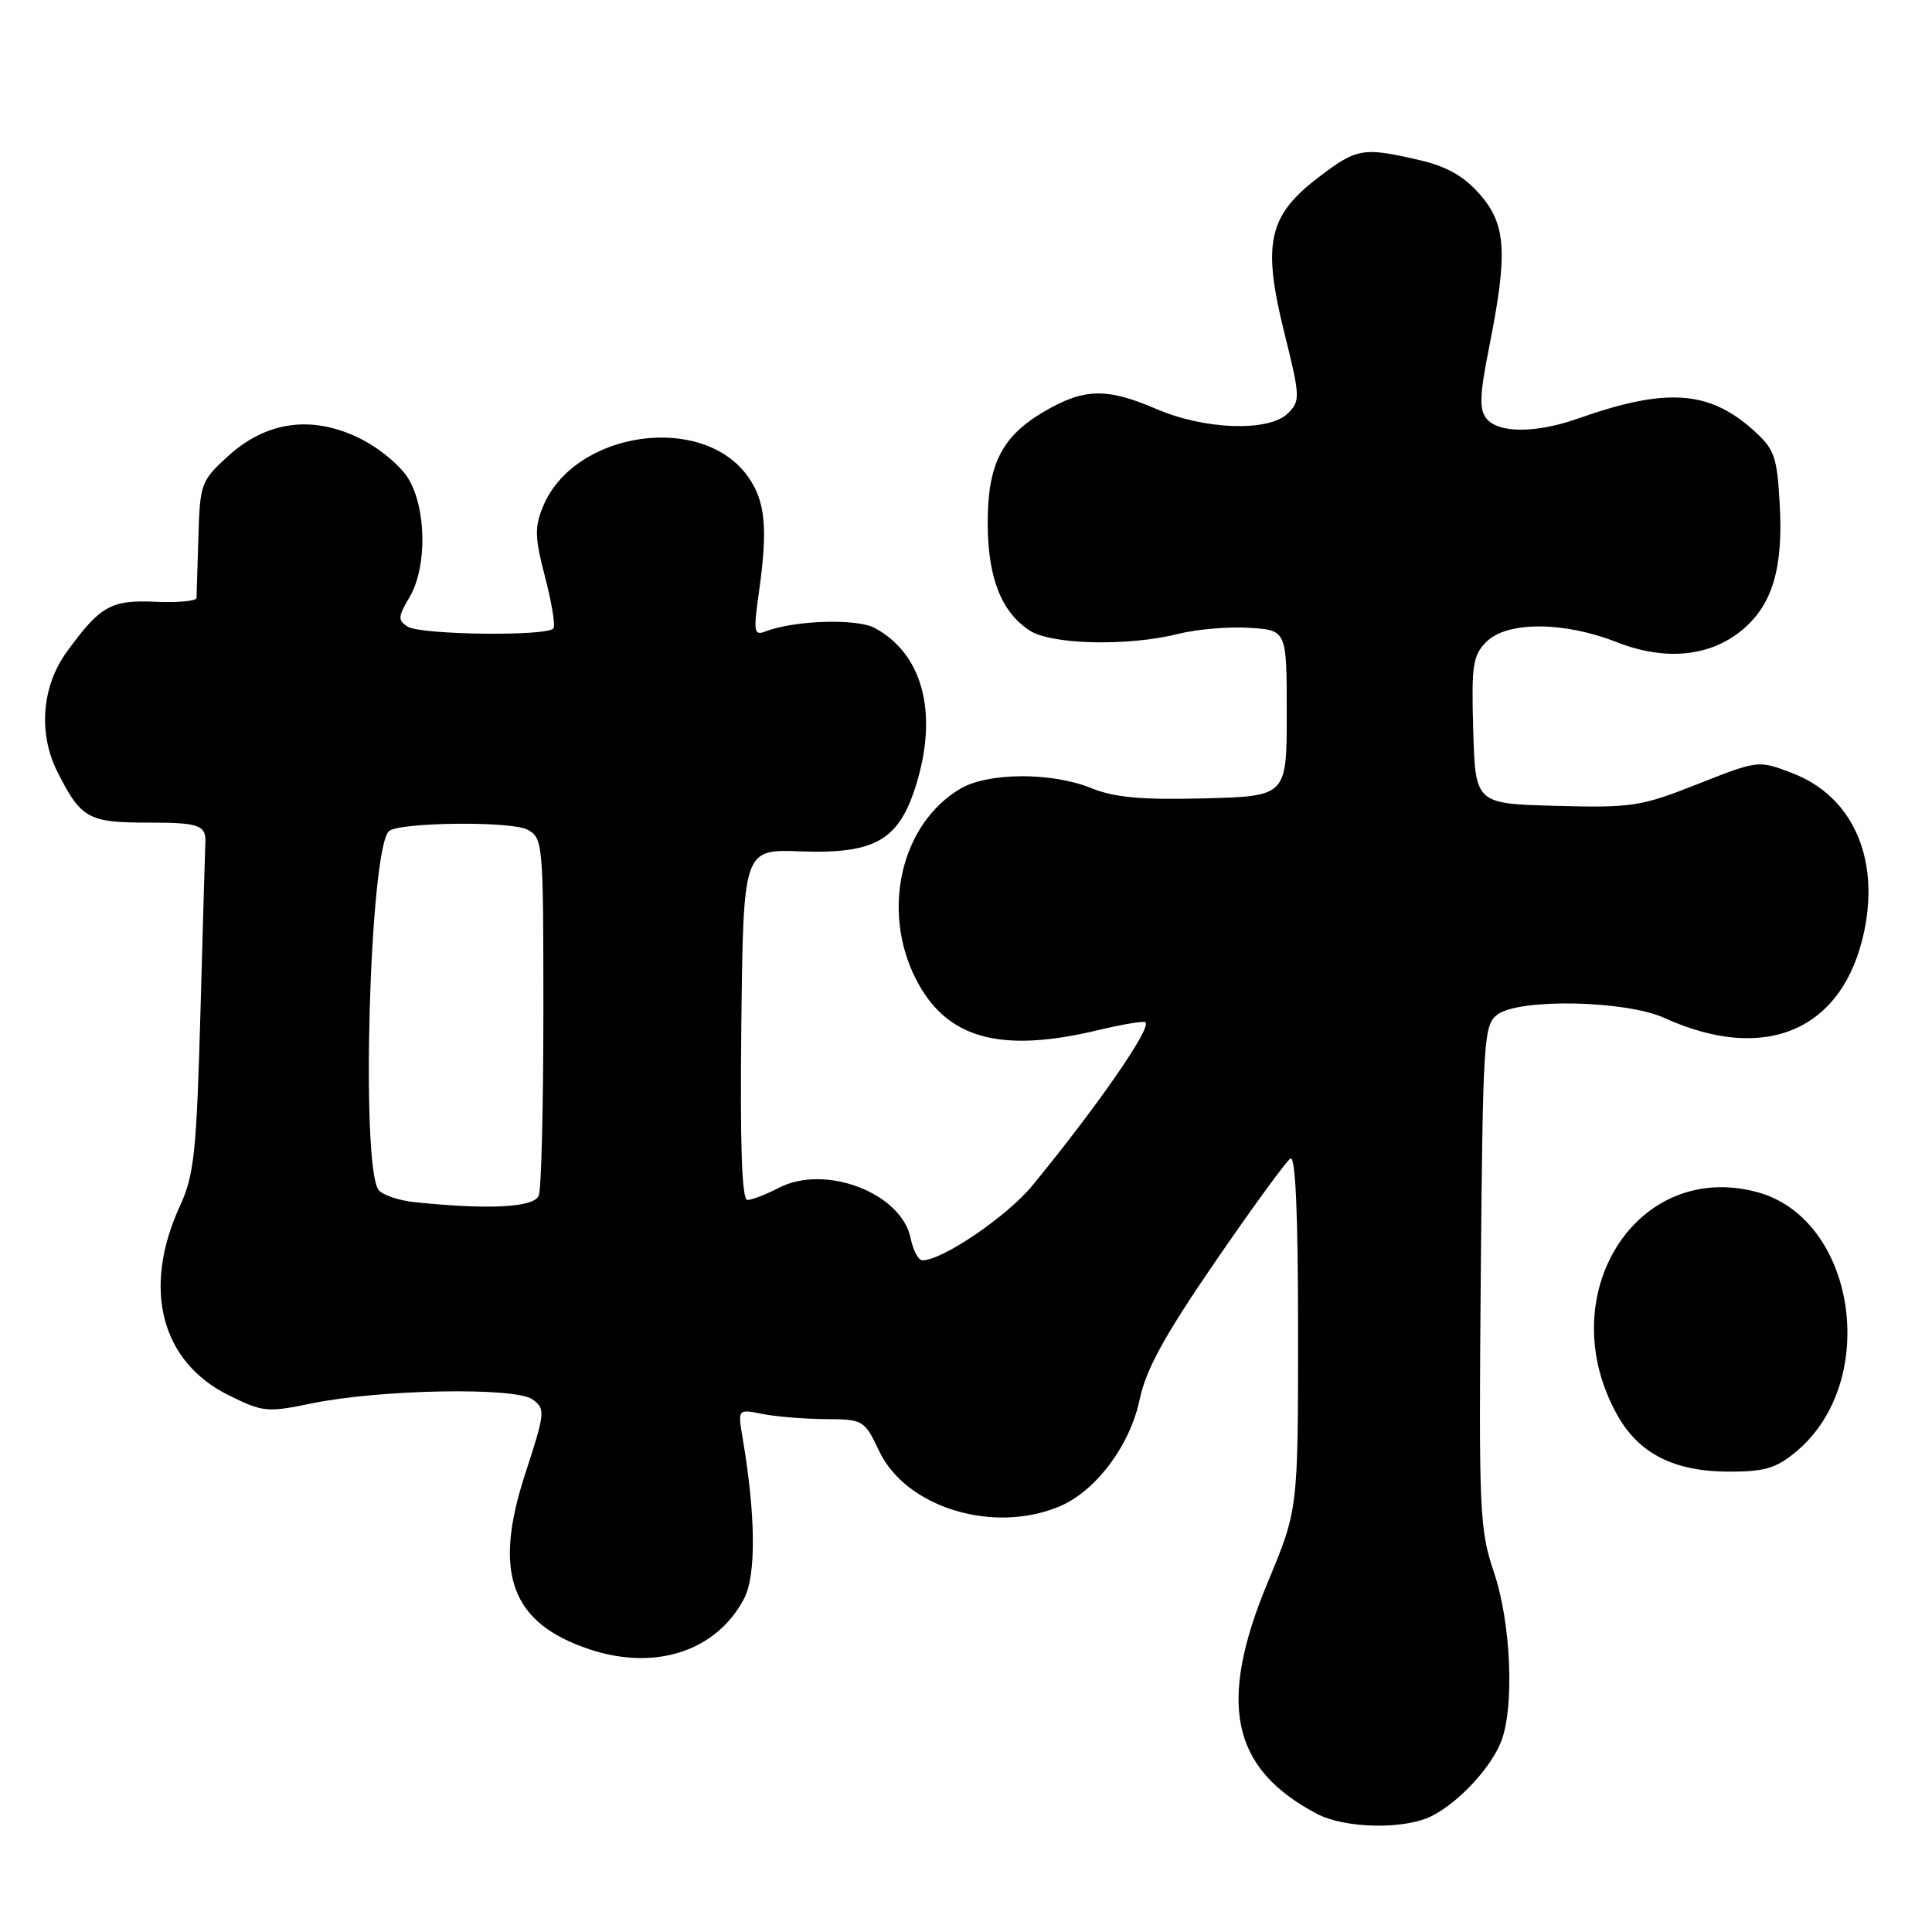 <?xml version="1.0" encoding="UTF-8" standalone="no"?>
<!DOCTYPE svg PUBLIC "-//W3C//DTD SVG 1.1//EN" "http://www.w3.org/Graphics/SVG/1.1/DTD/svg11.dtd" >
<svg xmlns="http://www.w3.org/2000/svg" xmlns:xlink="http://www.w3.org/1999/xlink" version="1.1" viewBox="0 0 256 256">
 <g >
 <path fill="currentColor"
d=" M 189.80 240.59 C 193.43 238.70 197.63 234.13 198.94 230.68 C 200.69 226.05 200.20 214.99 197.96 208.35 C 196.04 202.67 195.94 200.32 196.21 169.07 C 196.49 137.51 196.60 135.77 198.44 134.42 C 201.38 132.27 215.43 132.56 220.53 134.88 C 233.98 140.99 244.30 136.49 247.03 123.34 C 249.07 113.55 245.37 105.45 237.48 102.44 C 232.99 100.72 232.99 100.72 224.96 103.89 C 217.45 106.86 216.24 107.05 206.22 106.78 C 195.50 106.50 195.50 106.50 195.21 96.79 C 194.96 88.13 195.15 86.85 196.96 85.04 C 199.69 82.31 207.22 82.33 214.20 85.08 C 220.65 87.62 226.63 87.03 230.93 83.41 C 234.87 80.09 236.30 75.24 235.82 66.79 C 235.46 60.40 235.13 59.51 232.26 56.94 C 226.41 51.72 220.72 51.35 209.12 55.45 C 203.57 57.42 198.60 57.43 196.99 55.49 C 195.97 54.26 196.05 52.38 197.37 45.74 C 199.81 33.42 199.57 29.72 196.06 25.72 C 193.94 23.31 191.68 22.04 187.98 21.19 C 180.59 19.48 179.78 19.62 174.68 23.52 C 168.06 28.57 167.25 32.26 170.16 44.01 C 172.29 52.57 172.32 53.11 170.66 54.76 C 168.18 57.24 159.68 56.97 153.24 54.20 C 146.64 51.36 143.65 51.43 138.34 54.54 C 132.68 57.86 130.82 61.61 130.88 69.59 C 130.93 76.64 132.71 81.11 136.44 83.55 C 139.31 85.43 149.49 85.66 156.09 84.00 C 158.55 83.38 162.80 83.01 165.53 83.19 C 170.50 83.50 170.50 83.50 170.50 94.50 C 170.50 105.50 170.50 105.50 159.57 105.79 C 151.21 106.00 147.68 105.68 144.57 104.42 C 139.32 102.30 130.92 102.34 127.25 104.51 C 119.41 109.14 116.73 120.58 121.34 129.69 C 125.36 137.61 132.45 139.61 145.46 136.51 C 148.74 135.72 151.58 135.25 151.79 135.46 C 152.58 136.25 145.39 146.62 136.77 157.12 C 133.44 161.17 124.87 167.00 122.24 167.00 C 121.70 167.00 120.99 165.70 120.67 164.10 C 119.47 158.09 109.37 154.21 103.21 157.39 C 101.50 158.28 99.62 159.00 99.03 159.00 C 98.30 159.00 98.05 151.74 98.23 135.76 C 98.50 112.53 98.50 112.53 106.00 112.81 C 116.17 113.18 119.27 111.30 121.57 103.40 C 124.26 94.15 122.13 86.56 115.90 83.21 C 113.54 81.93 105.27 82.19 101.45 83.66 C 99.89 84.26 99.81 83.77 100.57 78.41 C 101.76 69.95 101.42 66.40 99.10 63.14 C 93.05 54.64 76.09 57.12 71.96 67.10 C 70.82 69.84 70.86 71.22 72.21 76.41 C 73.09 79.76 73.60 82.84 73.34 83.25 C 72.67 84.34 55.77 84.14 54.01 83.03 C 52.70 82.20 52.73 81.72 54.26 79.14 C 56.61 75.17 56.52 67.37 54.09 63.39 C 53.04 61.66 50.13 59.27 47.56 58.03 C 41.26 54.98 35.25 55.83 30.15 60.50 C 26.64 63.71 26.49 64.13 26.29 71.17 C 26.17 75.20 26.06 78.83 26.04 79.24 C 26.02 79.64 23.59 79.87 20.65 79.74 C 14.69 79.47 13.29 80.26 8.83 86.40 C 5.52 90.97 5.04 97.20 7.62 102.30 C 10.75 108.48 11.68 109.00 19.65 109.00 C 26.59 109.00 27.40 109.32 27.20 112.01 C 27.18 112.29 26.89 122.12 26.57 133.84 C 26.04 152.77 25.74 155.68 23.83 159.83 C 18.82 170.74 21.32 180.43 30.29 184.87 C 34.82 187.12 35.40 187.18 41.29 185.96 C 50.31 184.10 68.30 183.77 70.57 185.43 C 72.29 186.69 72.25 187.14 69.57 195.36 C 65.29 208.52 67.72 215.09 78.14 218.55 C 86.88 221.45 95.00 218.76 98.62 211.77 C 100.21 208.70 100.13 200.70 98.41 190.60 C 97.75 186.70 97.75 186.70 101.00 187.35 C 102.79 187.71 106.56 188.02 109.37 188.04 C 114.40 188.07 114.54 188.15 116.50 192.29 C 120.04 199.74 131.58 203.29 140.36 199.62 C 145.19 197.61 149.75 191.52 151.02 185.40 C 151.84 181.47 154.30 176.98 161.04 167.16 C 165.96 159.99 170.44 153.85 170.99 153.51 C 171.66 153.09 172.00 160.84 172.00 176.45 C 172.00 200.01 172.00 200.01 168.00 209.62 C 161.30 225.71 163.13 234.35 174.50 240.34 C 178.26 242.32 186.24 242.45 189.80 240.59 Z  M 238.07 192.29 C 249.17 182.95 245.90 161.47 232.83 157.96 C 216.80 153.64 205.46 171.70 214.30 187.50 C 217.17 192.64 221.85 195.00 229.17 195.00 C 233.88 195.00 235.39 194.54 238.07 192.29 Z  M 54.83 159.28 C 52.81 159.06 50.72 158.35 50.18 157.69 C 47.78 154.74 48.96 112.70 51.52 110.15 C 52.72 108.95 67.70 108.77 69.88 109.93 C 71.95 111.04 72.00 111.66 72.00 133.95 C 72.00 146.54 71.73 157.55 71.39 158.42 C 70.78 160.01 64.71 160.32 54.83 159.28 Z "/>
</g>
</svg>